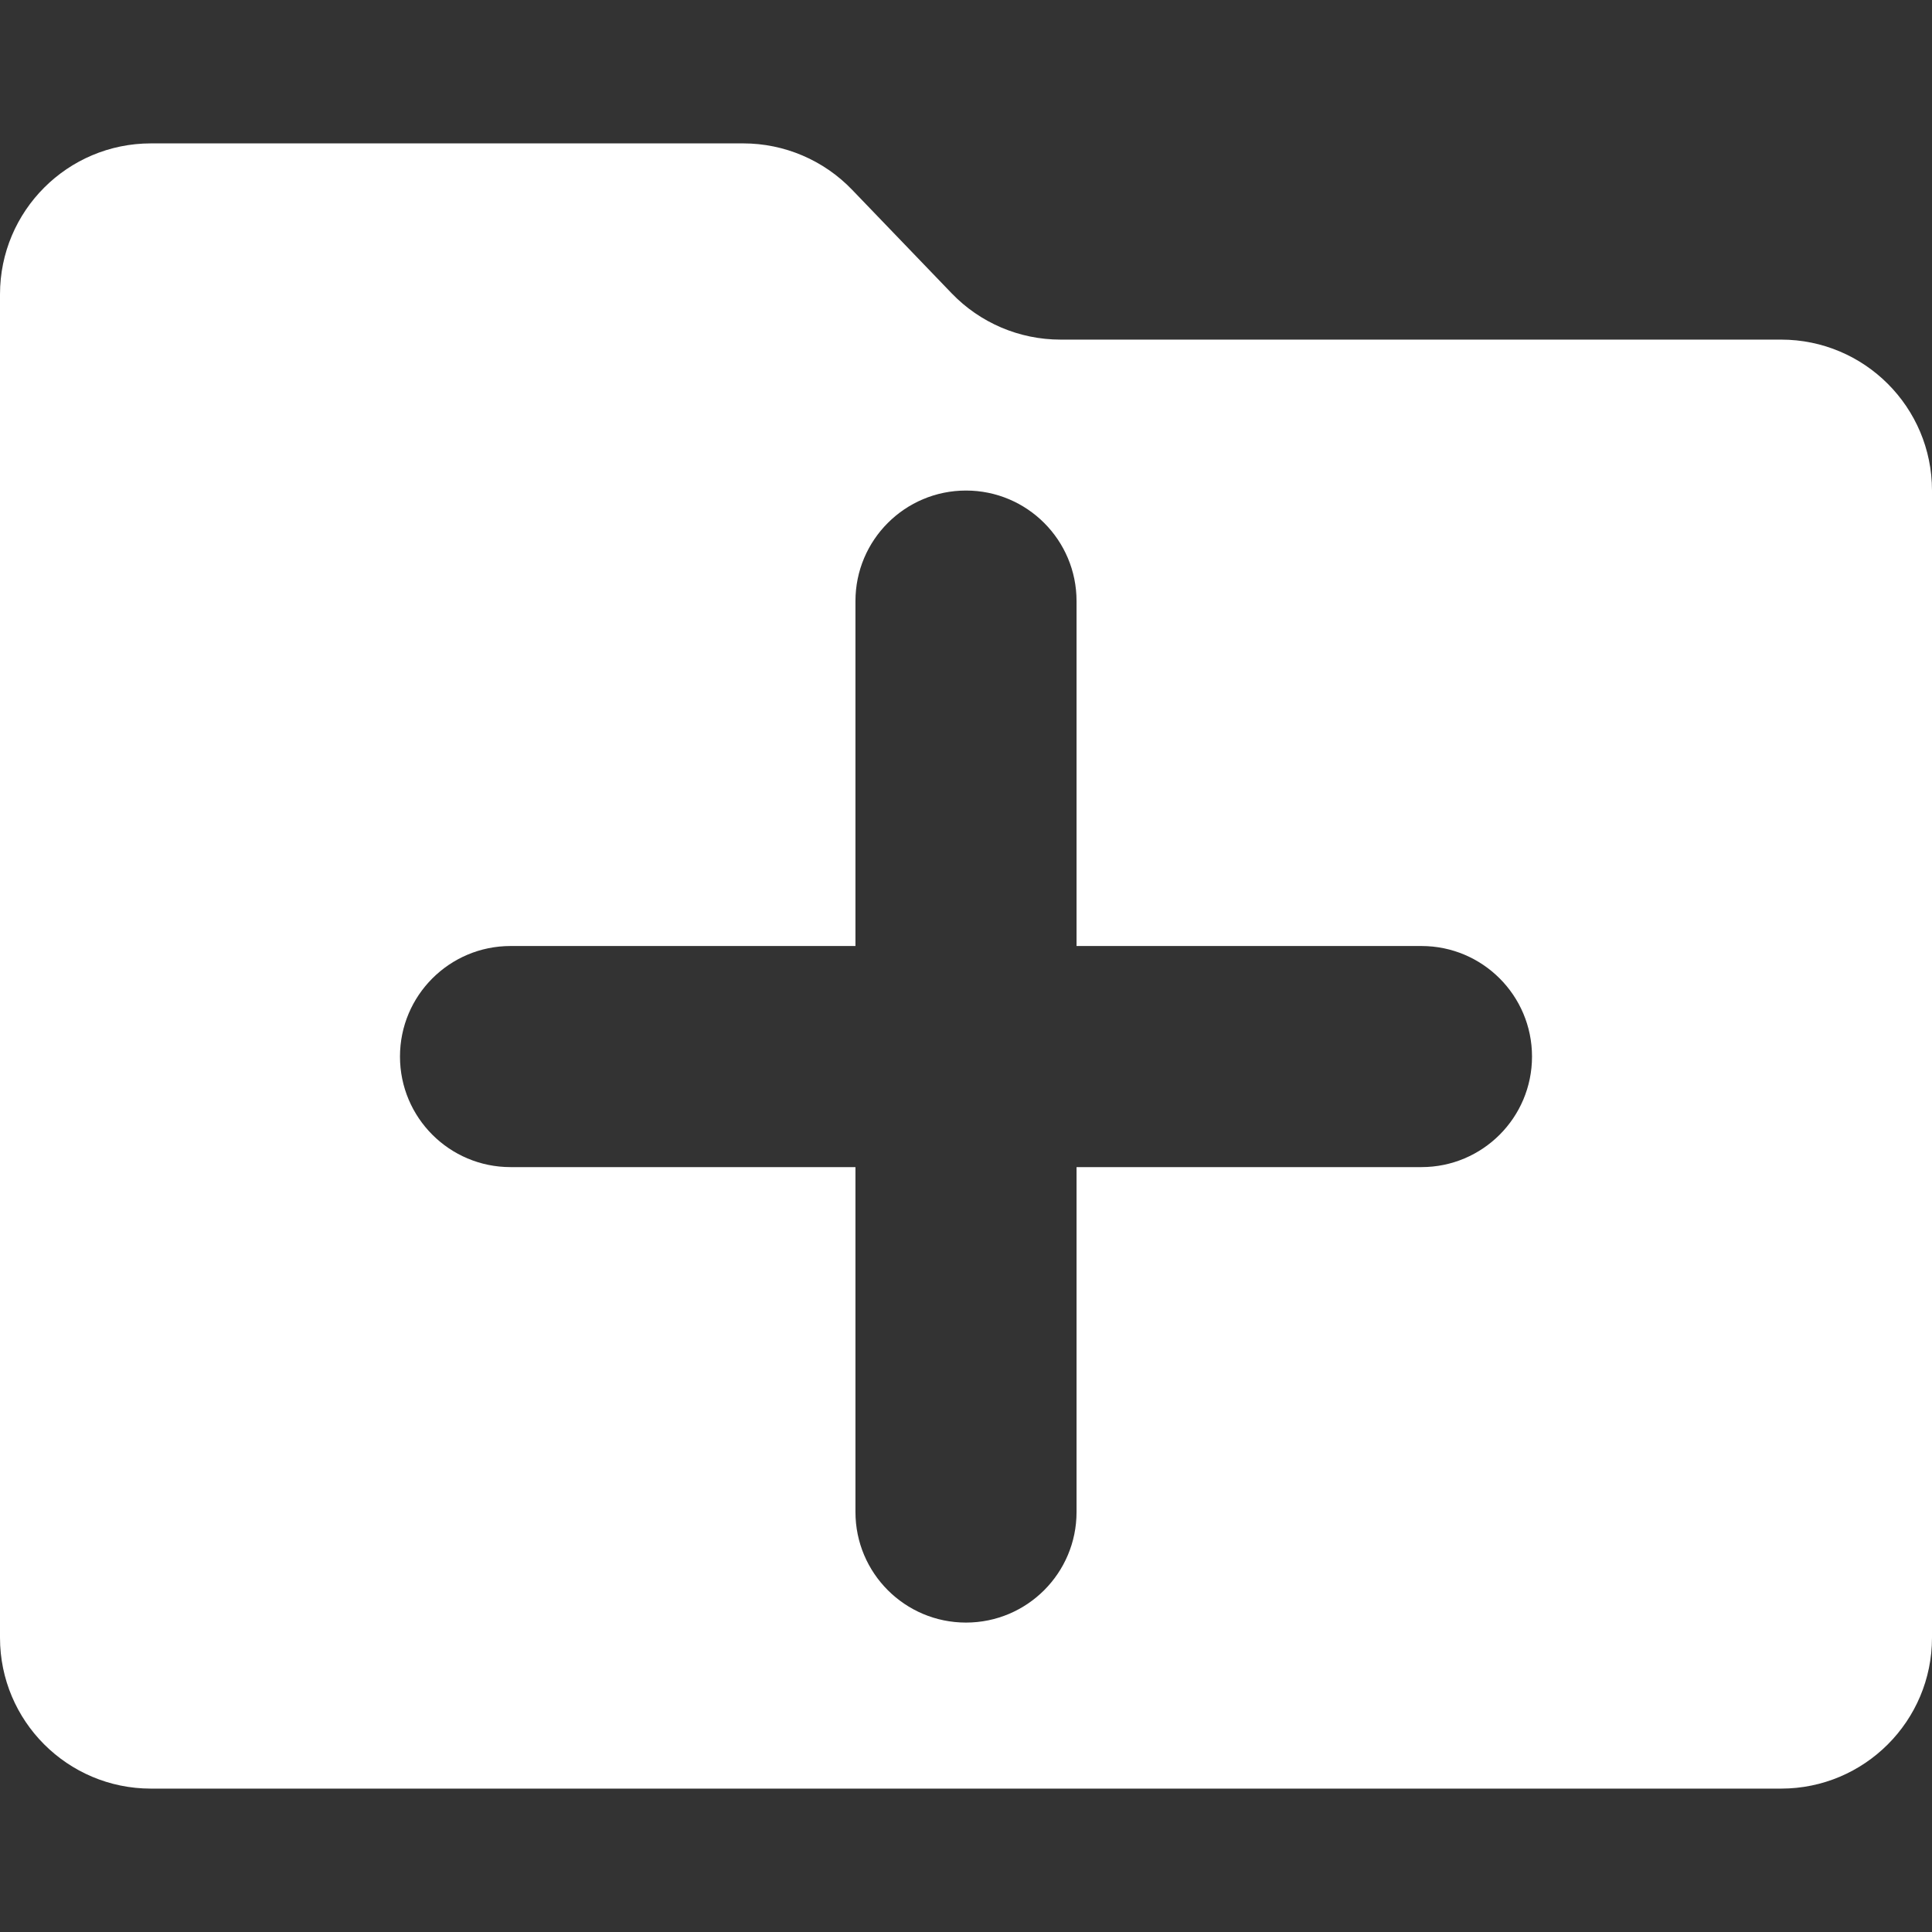 <svg width="256" height="256" viewBox="0 0 256 256" fill="none" xmlns="http://www.w3.org/2000/svg">
<rect x="0" y="0" width="256" height="256" fill="#333333" stroke="none"/>
<path fill-rule="evenodd" clip-rule="evenodd" d="M20 19C8.954 19 0 27.954 0 39V217C0 228.046 8.954 237 20 237H236C247.046 237 256 228.046 256 217V65C256 53.954 247.046 45 236 45H140.515C135.075 45 129.869 42.784 126.098 38.862L112.902 25.138C109.131 21.216 103.925 19 98.485 19H20ZM113.352 79.648C113.352 71.558 119.91 65 128 65C136.09 65 142.648 71.558 142.648 79.648V125.352H188.352C196.442 125.352 203 131.91 203 140C203 148.09 196.442 154.648 188.352 154.648H142.648V200.352C142.648 208.442 136.09 215 128 215C119.91 215 113.352 208.442 113.352 200.352V154.648H67.648C59.558 154.648 53 148.09 53 140C53 131.91 59.558 125.352 67.648 125.352H113.352V79.648Z" fill="white"/>
</svg>
